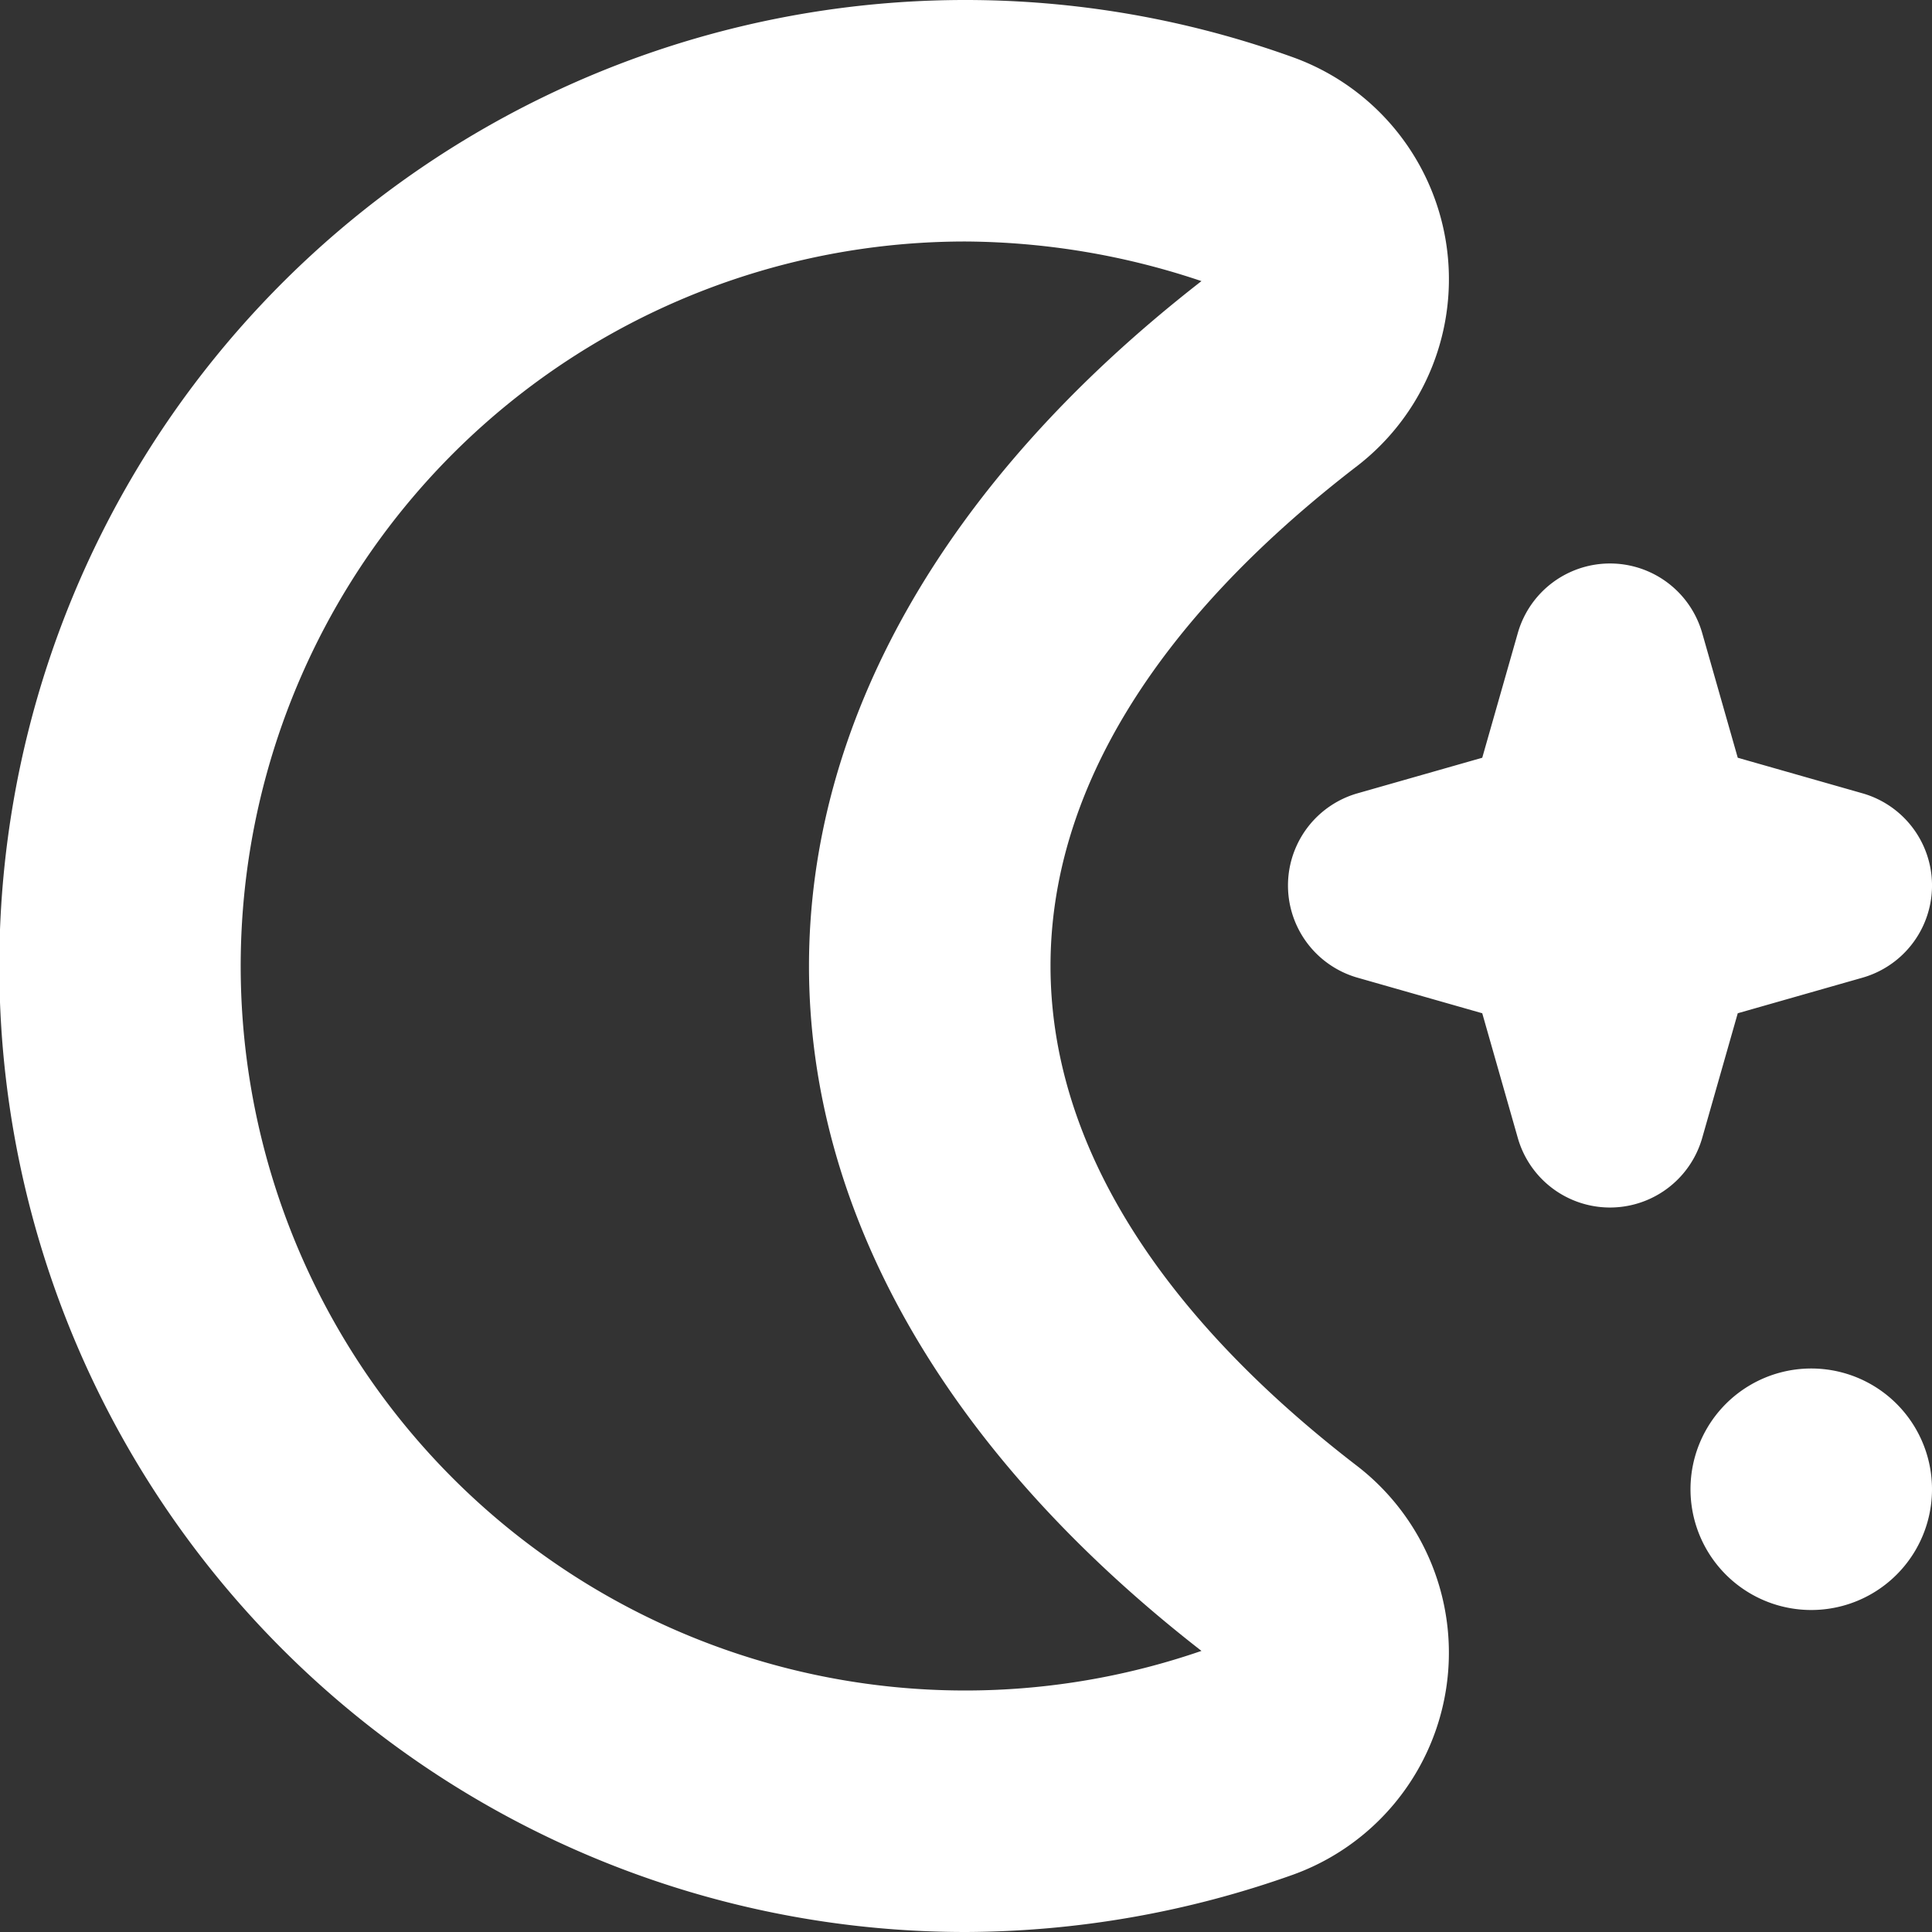<?xml version="1.0" encoding="UTF-8"?>
<svg xmlns="http://www.w3.org/2000/svg" id="Layer_1" data-name="Layer 1" viewBox="0 0 24 24" width="512" height="512" fill="white"><rect x="0" y="0" width="24" height="24" fill="#333333" stroke="none"/><path d="M12,24A12,12,0,1,1,16.058.71a2.931,2.931,0,0,1,.815,5.068c-5.106,3.917-5.089,8.54,0,12.444a2.931,2.931,0,0,1-.816,5.068A12.229,12.229,0,0,1,12,24ZM12,3a9,9,0,1,0,2.925,17.508c-6.511-5.065-6.49-11.968,0-17.016A9.322,9.322,0,0,0,12,3Zm4.863,9.145,1.55.442.442,1.55a1.191,1.191,0,0,0,2.29,0l.442-1.55,1.55-.442a1.191,1.191,0,0,0,0-2.29l-1.55-.442-.442-1.55a1.191,1.191,0,0,0-2.29,0l-.442,1.55-1.55.442A1.191,1.191,0,0,0,16.863,12.145ZM21,18.5a1.5,1.5,0,0,0,3,0A1.5,1.5,0,0,0,21,18.5Z"/></svg>
